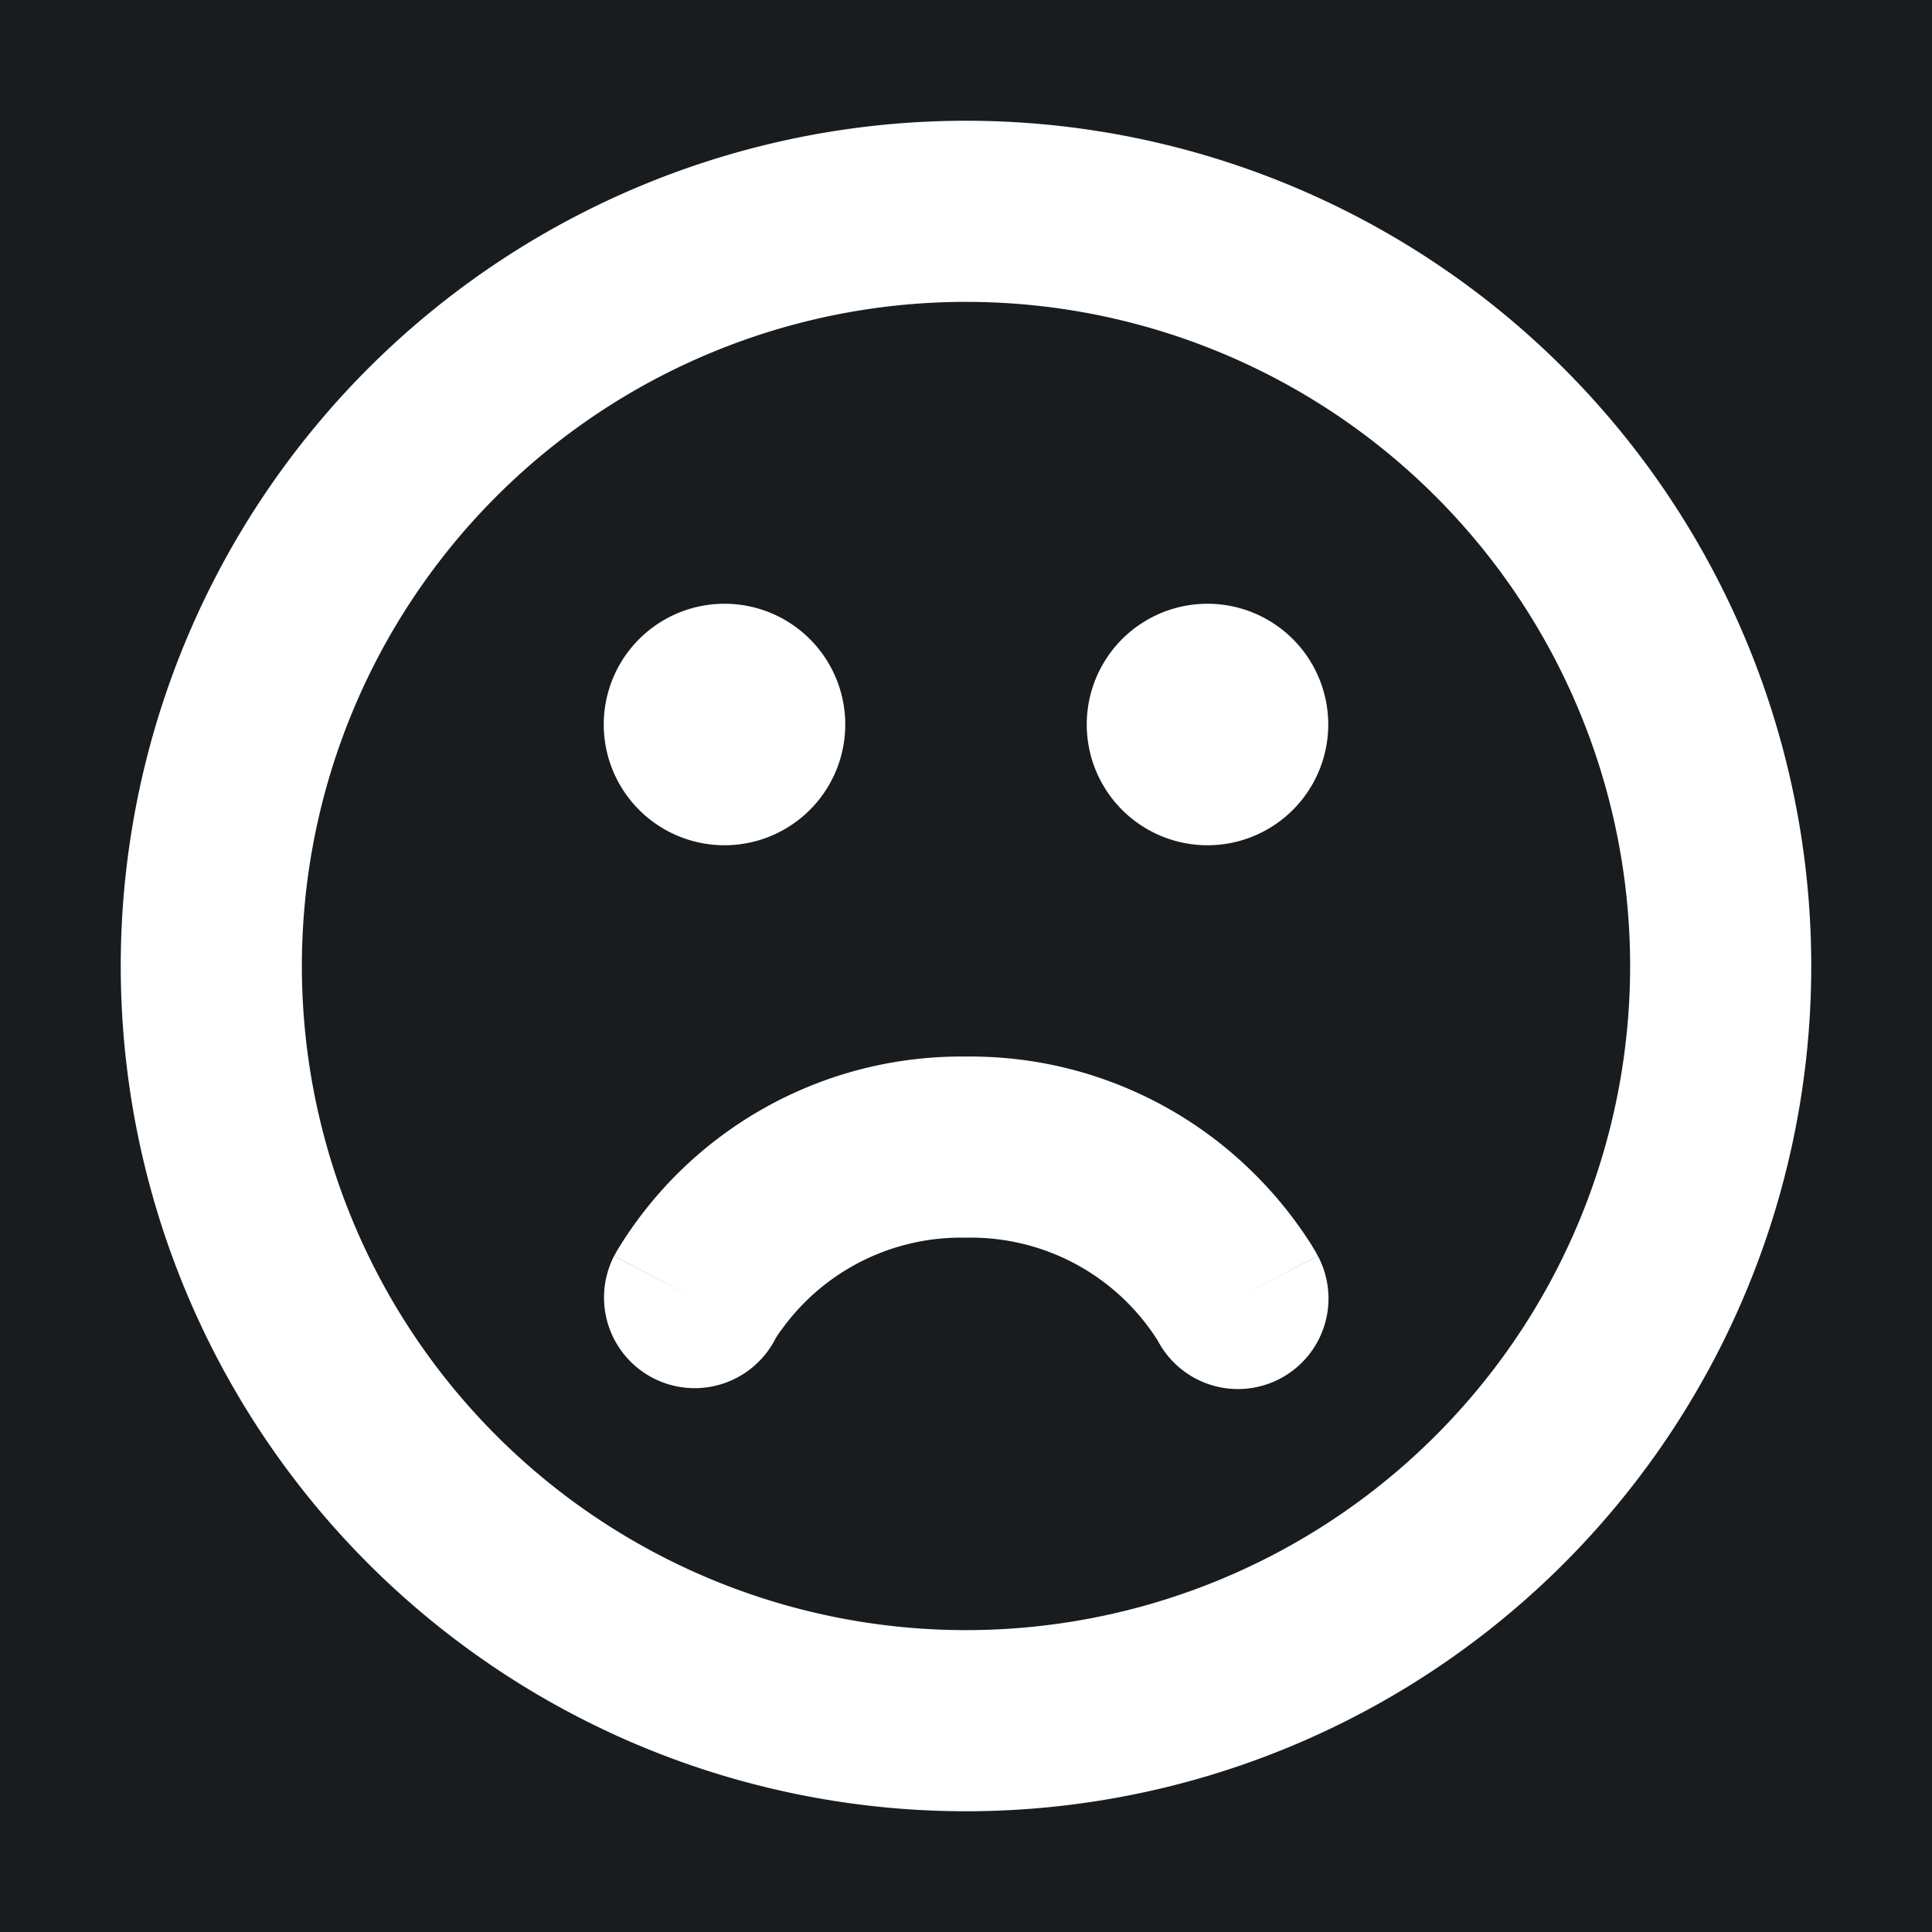<svg xmlns="http://www.w3.org/2000/svg" width="32" height="32" fill="none" viewBox="0 0 16 16"><path fill="#181c1f" d="M0 0h16v16H0z"/><path fill="#fff" fill-rule="evenodd" d="M2.5 8a5.5 5.5 0 1 1 11 0 5.5 5.5 0 0 1-11 0M8 1a7 7 0 1 0 0 14A7 7 0 0 0 8 1m-2.914 9.401a.75.75 0 1 0 1.334.689q.016-.03.061-.09A1.83 1.83 0 0 1 8 10.25a1.83 1.83 0 0 1 1.58.84l.01.016a.75.75 0 0 0 1.324-.705l-.664.349.664-.35-.001-.001-.002-.004-.005-.008-.011-.021-.038-.063a3.4 3.4 0 0 0-.646-.746A3.33 3.33 0 0 0 8 8.75a3.33 3.33 0 0 0-2.895 1.616l-.011.021-.005.008-.002.004zc0 .001-.001.001.663.35zM5 6a1 1 0 1 1 2 0 1 1 0 0 1-2 0m5-1a1 1 0 1 0 0 2 1 1 0 0 0 0-2" clip-rule="evenodd"/></svg>